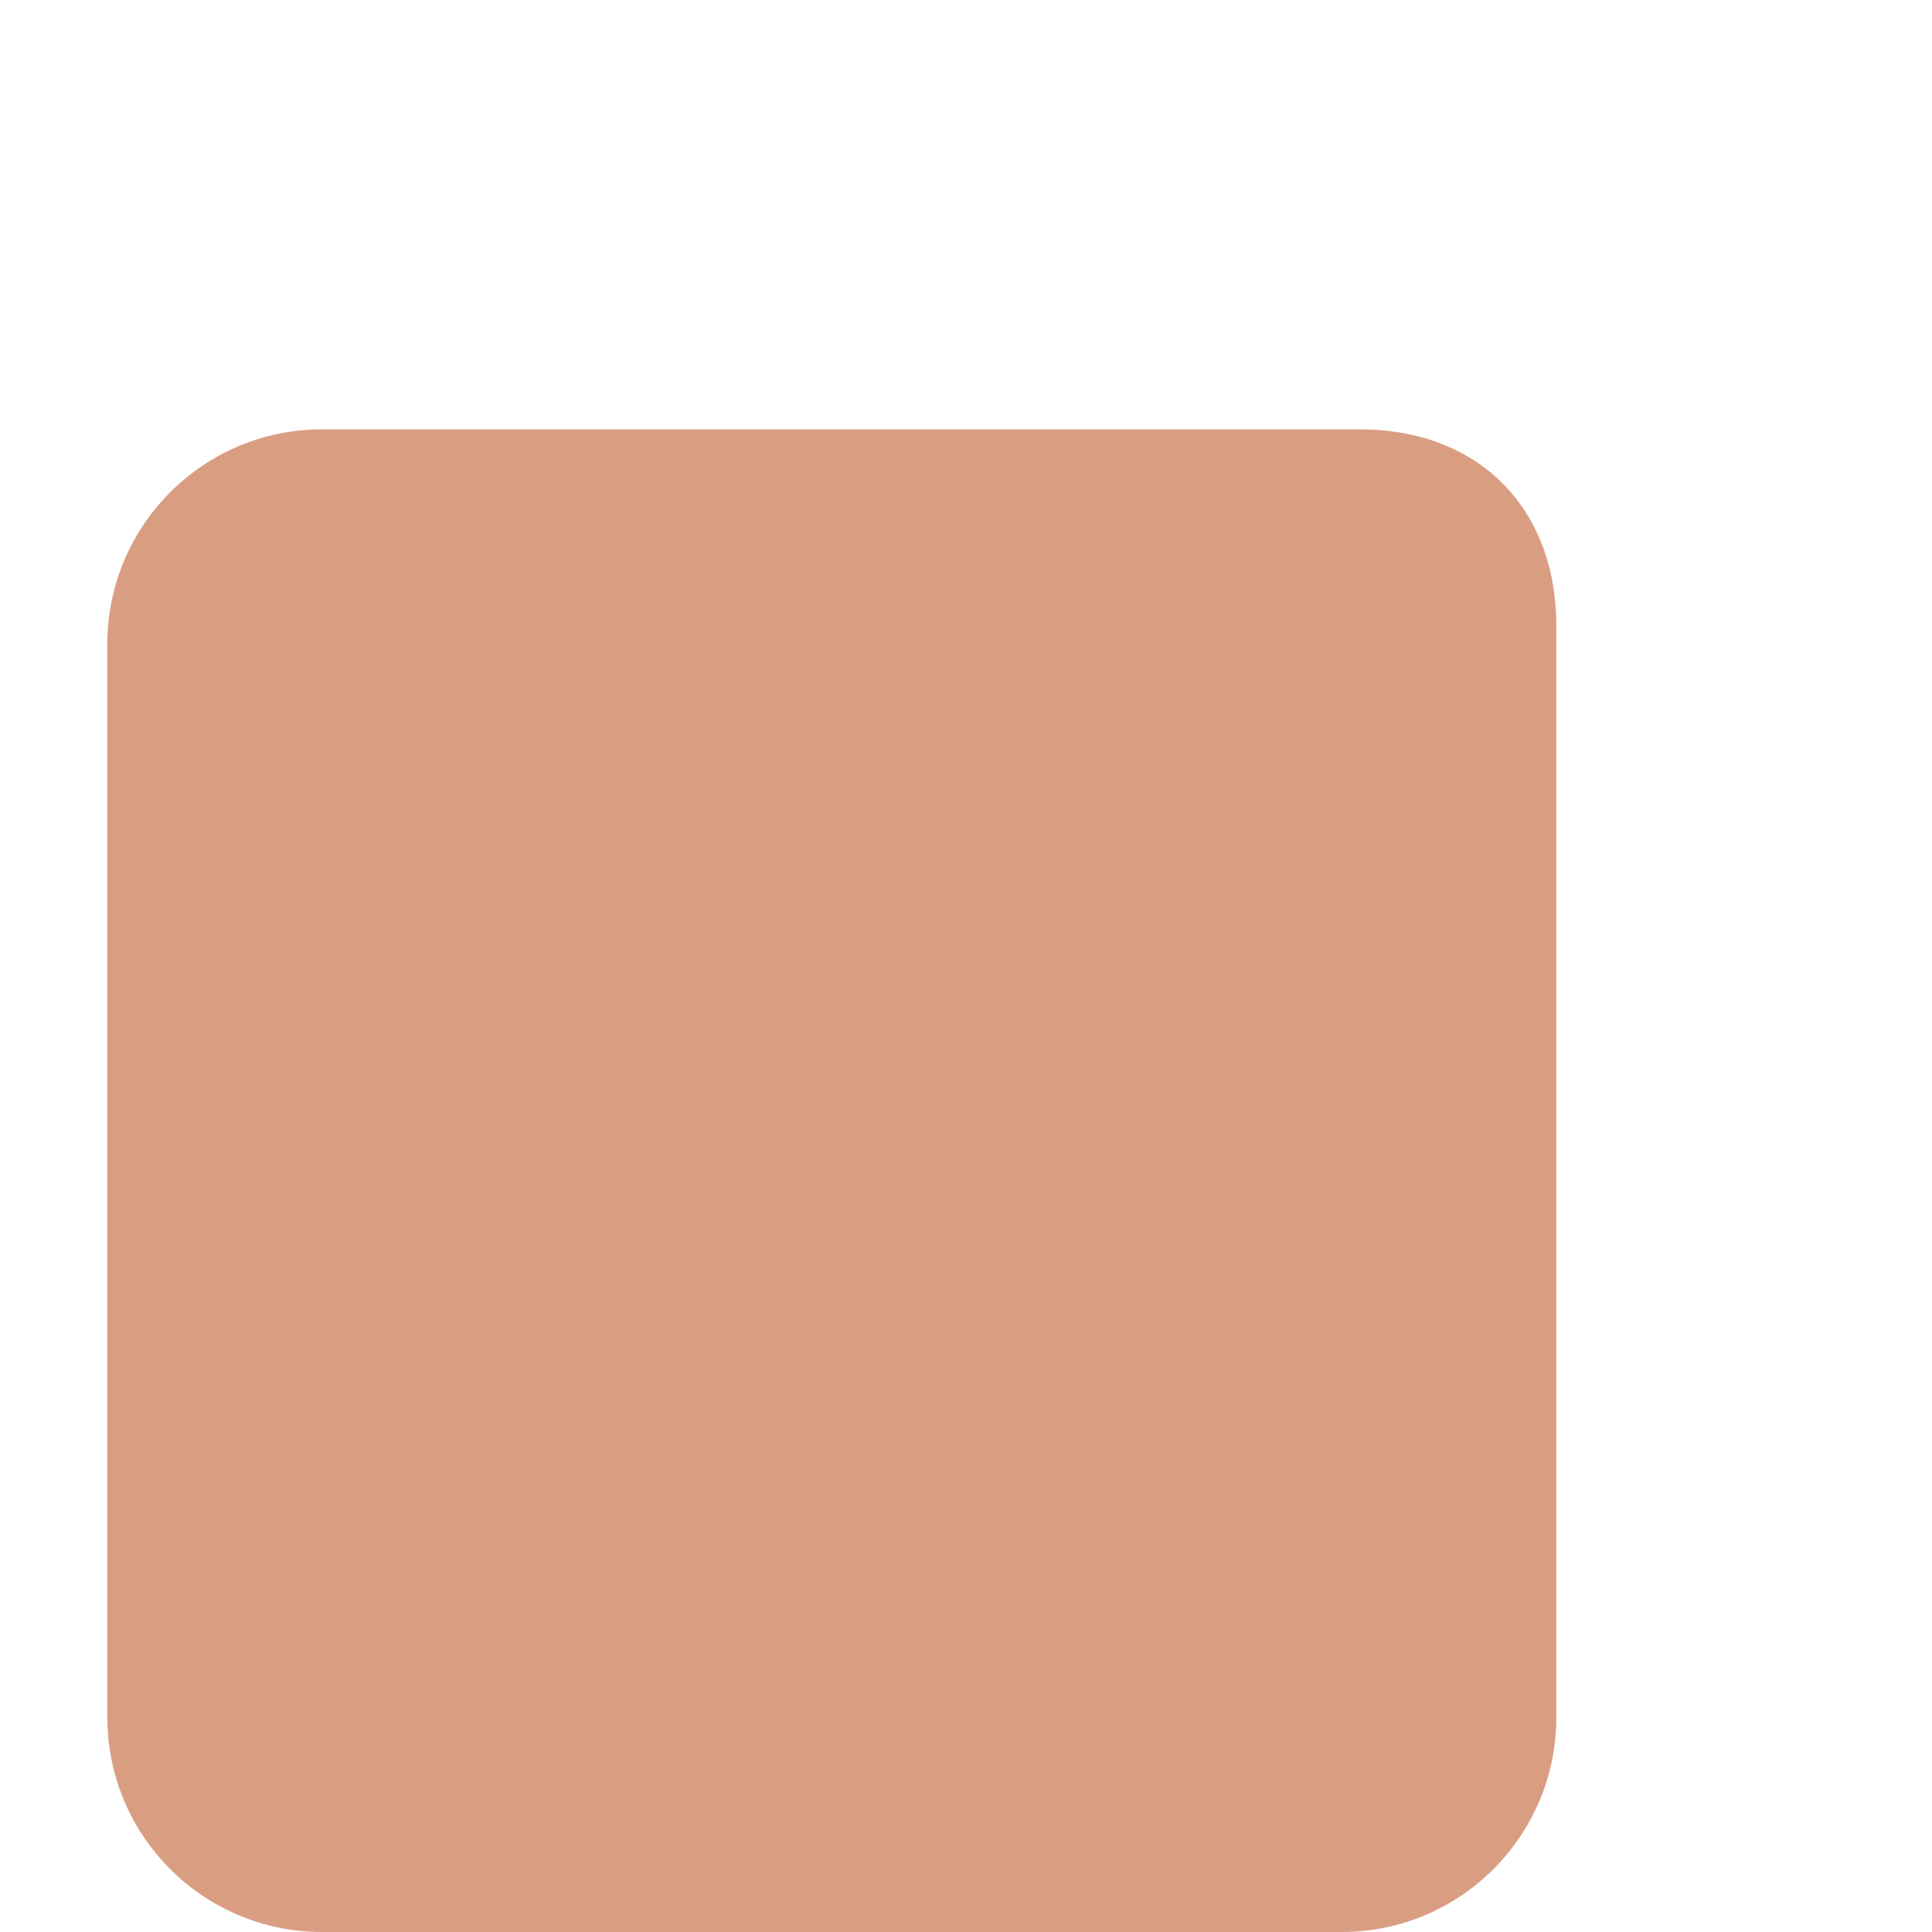 <svg xmlns="http://www.w3.org/2000/svg" viewBox="0 0 36 36">
  <path fill="#D99E82" d="M29 32c0 2.209-1.791 4-4 4H6c-2.209 0-4-1.791-4-4V12c0-2.209 1.791-4 4-4h19.335C27.544 8 29 9.456 29 11.665V32z"/>
</svg>
